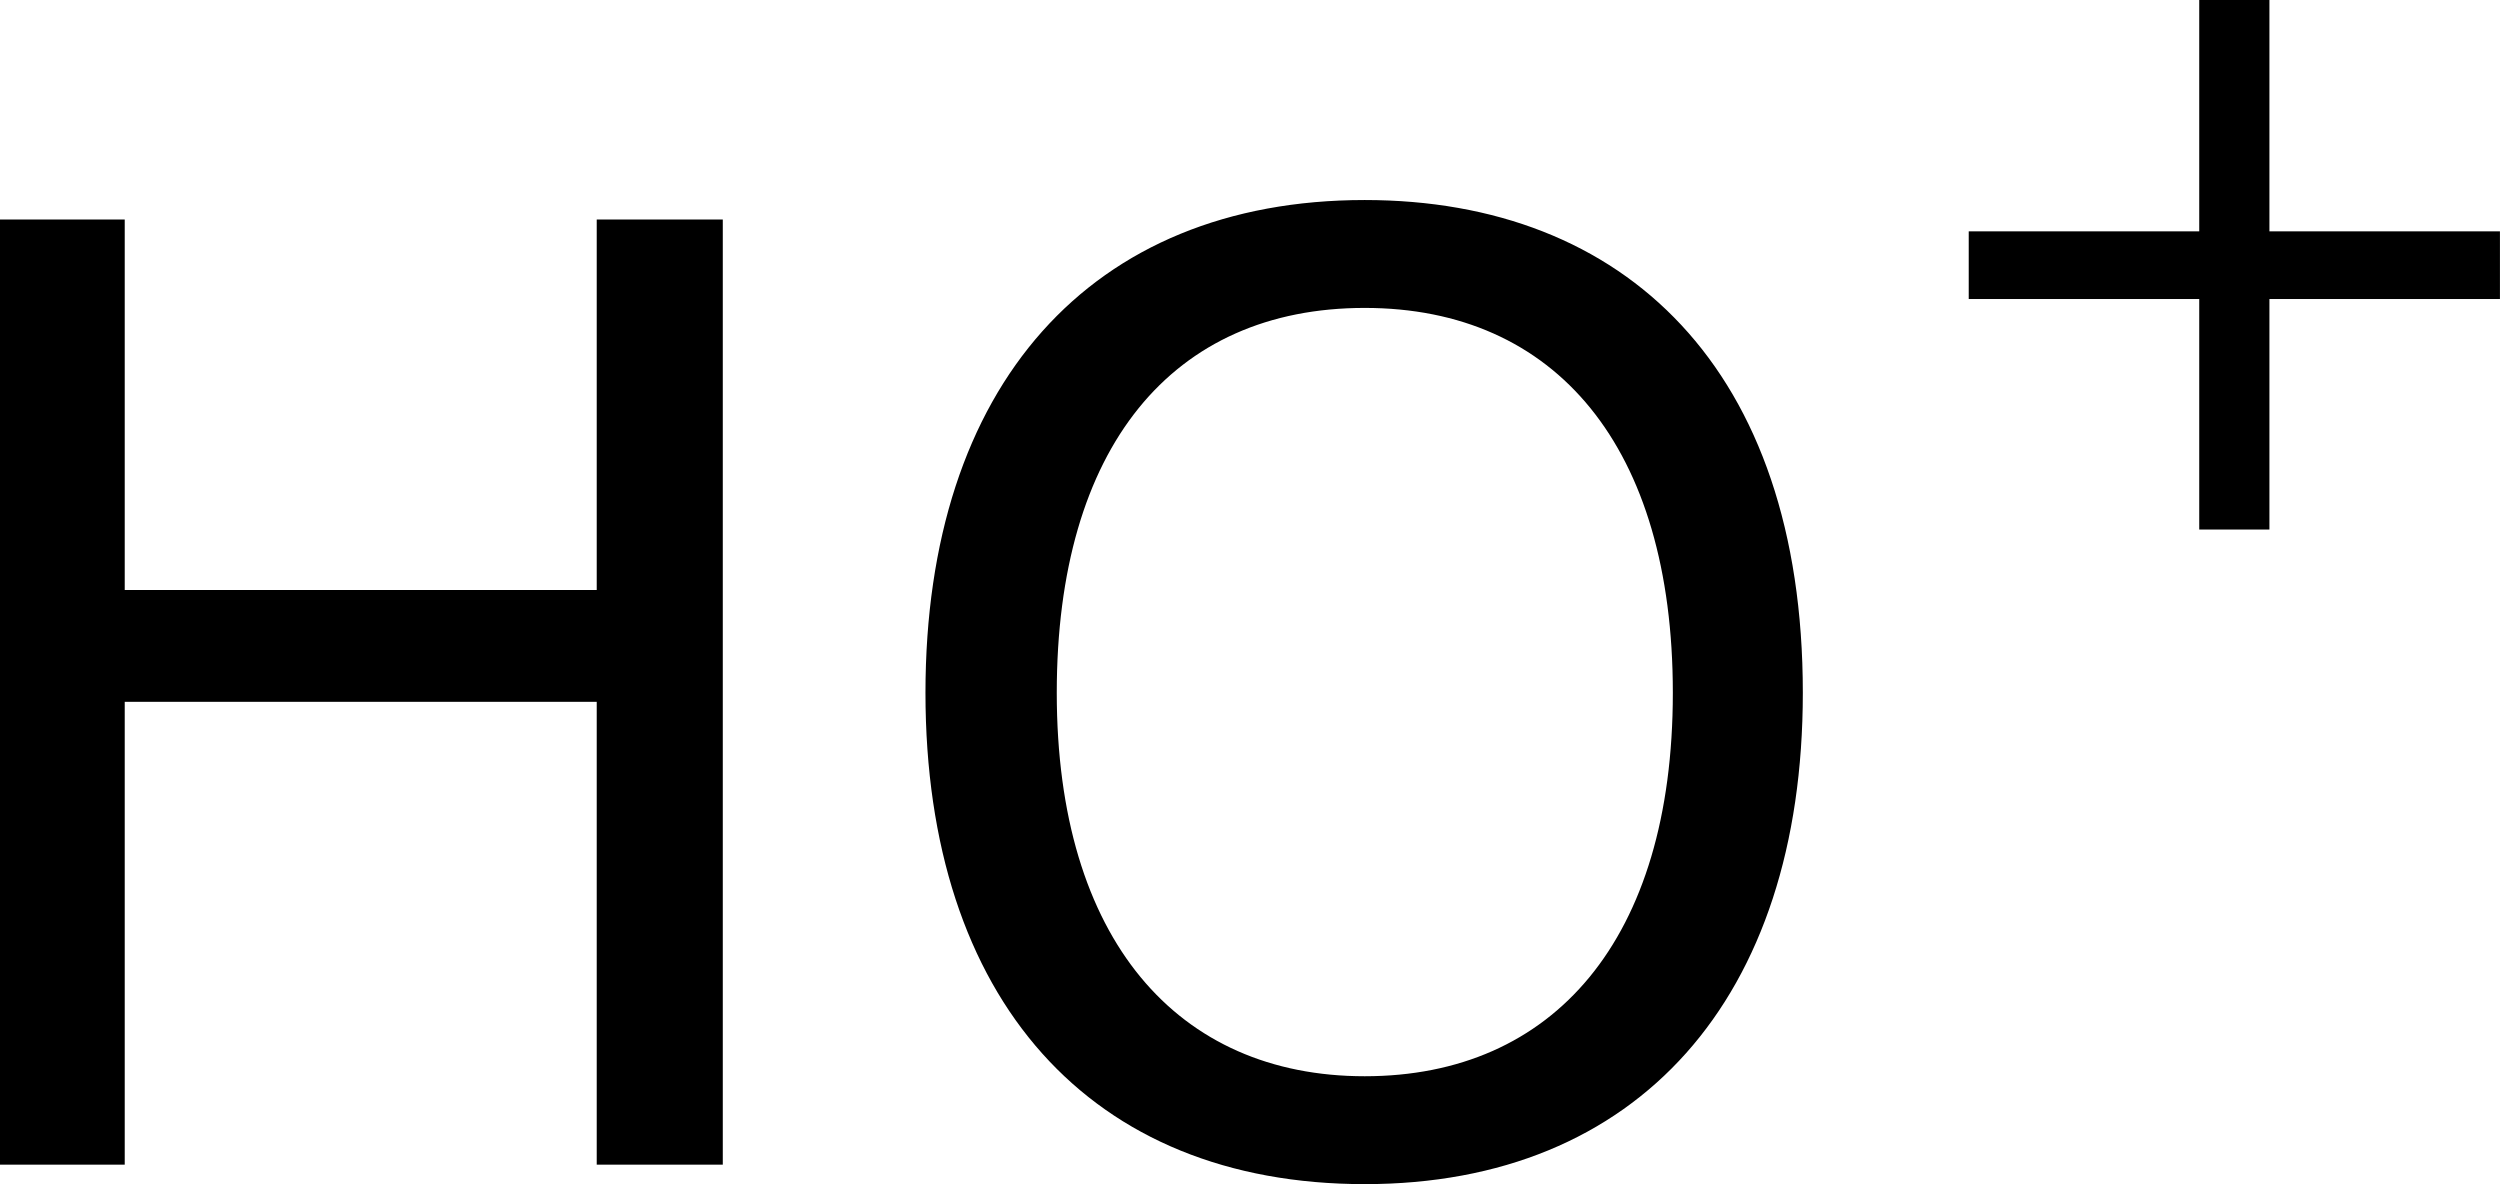<?xml version='1.0' encoding='UTF-8'?>
<!-- Generated by CodeCogs with dvisvgm 3.2.2 -->
<svg version='1.1' xmlns='http://www.w3.org/2000/svg' xmlns:xlink='http://www.w3.org/1999/xlink' width='25.883pt' height='12.26pt' viewBox='-.939 -.295 25.883 12.26'>
<defs>
<use id='g3-72' xlink:href='#g1-72' transform='scale(1.5)'/>
<use id='g3-79' xlink:href='#g1-79' transform='scale(1.5)'/>
<path id='g1-43' d='M5.685-2.215V-2.835H3.573V-4.955H2.93V-2.835H.818V-2.215H2.93V-.103H3.573V-2.215H5.685Z'/>
<path id='g1-72' d='M5.193 0V-5.773H4.423V-3.51H1.54V-5.773H.778V0H1.54V-2.827H4.423V0H5.193Z'/>
<path id='g1-79' d='M5.804-2.882C5.804-4.859 4.717-5.892 3.128-5.892C1.453-5.892 .445-4.756 .445-2.882S1.453 .119 3.128 .119C4.796 .119 5.804-1.016 5.804-2.882ZM5.01-2.882C5.01-1.374 4.28-.54 3.128-.54C1.985-.54 1.247-1.374 1.247-2.882C1.247-4.383 1.953-5.233 3.128-5.233C4.296-5.233 5.01-4.383 5.01-2.882Z'/>
</defs>
<g id='page1' transform='matrix(1.13 0 0 1.13 -251.336 -78.862)'>
<use x='220.423' y='80.199' xlink:href='#g3-72'/>
<use x='229.402' y='80.199' xlink:href='#g3-79'/>
<use x='238.81' y='74.483' xlink:href='#g1-43'/>
</g>
</svg>